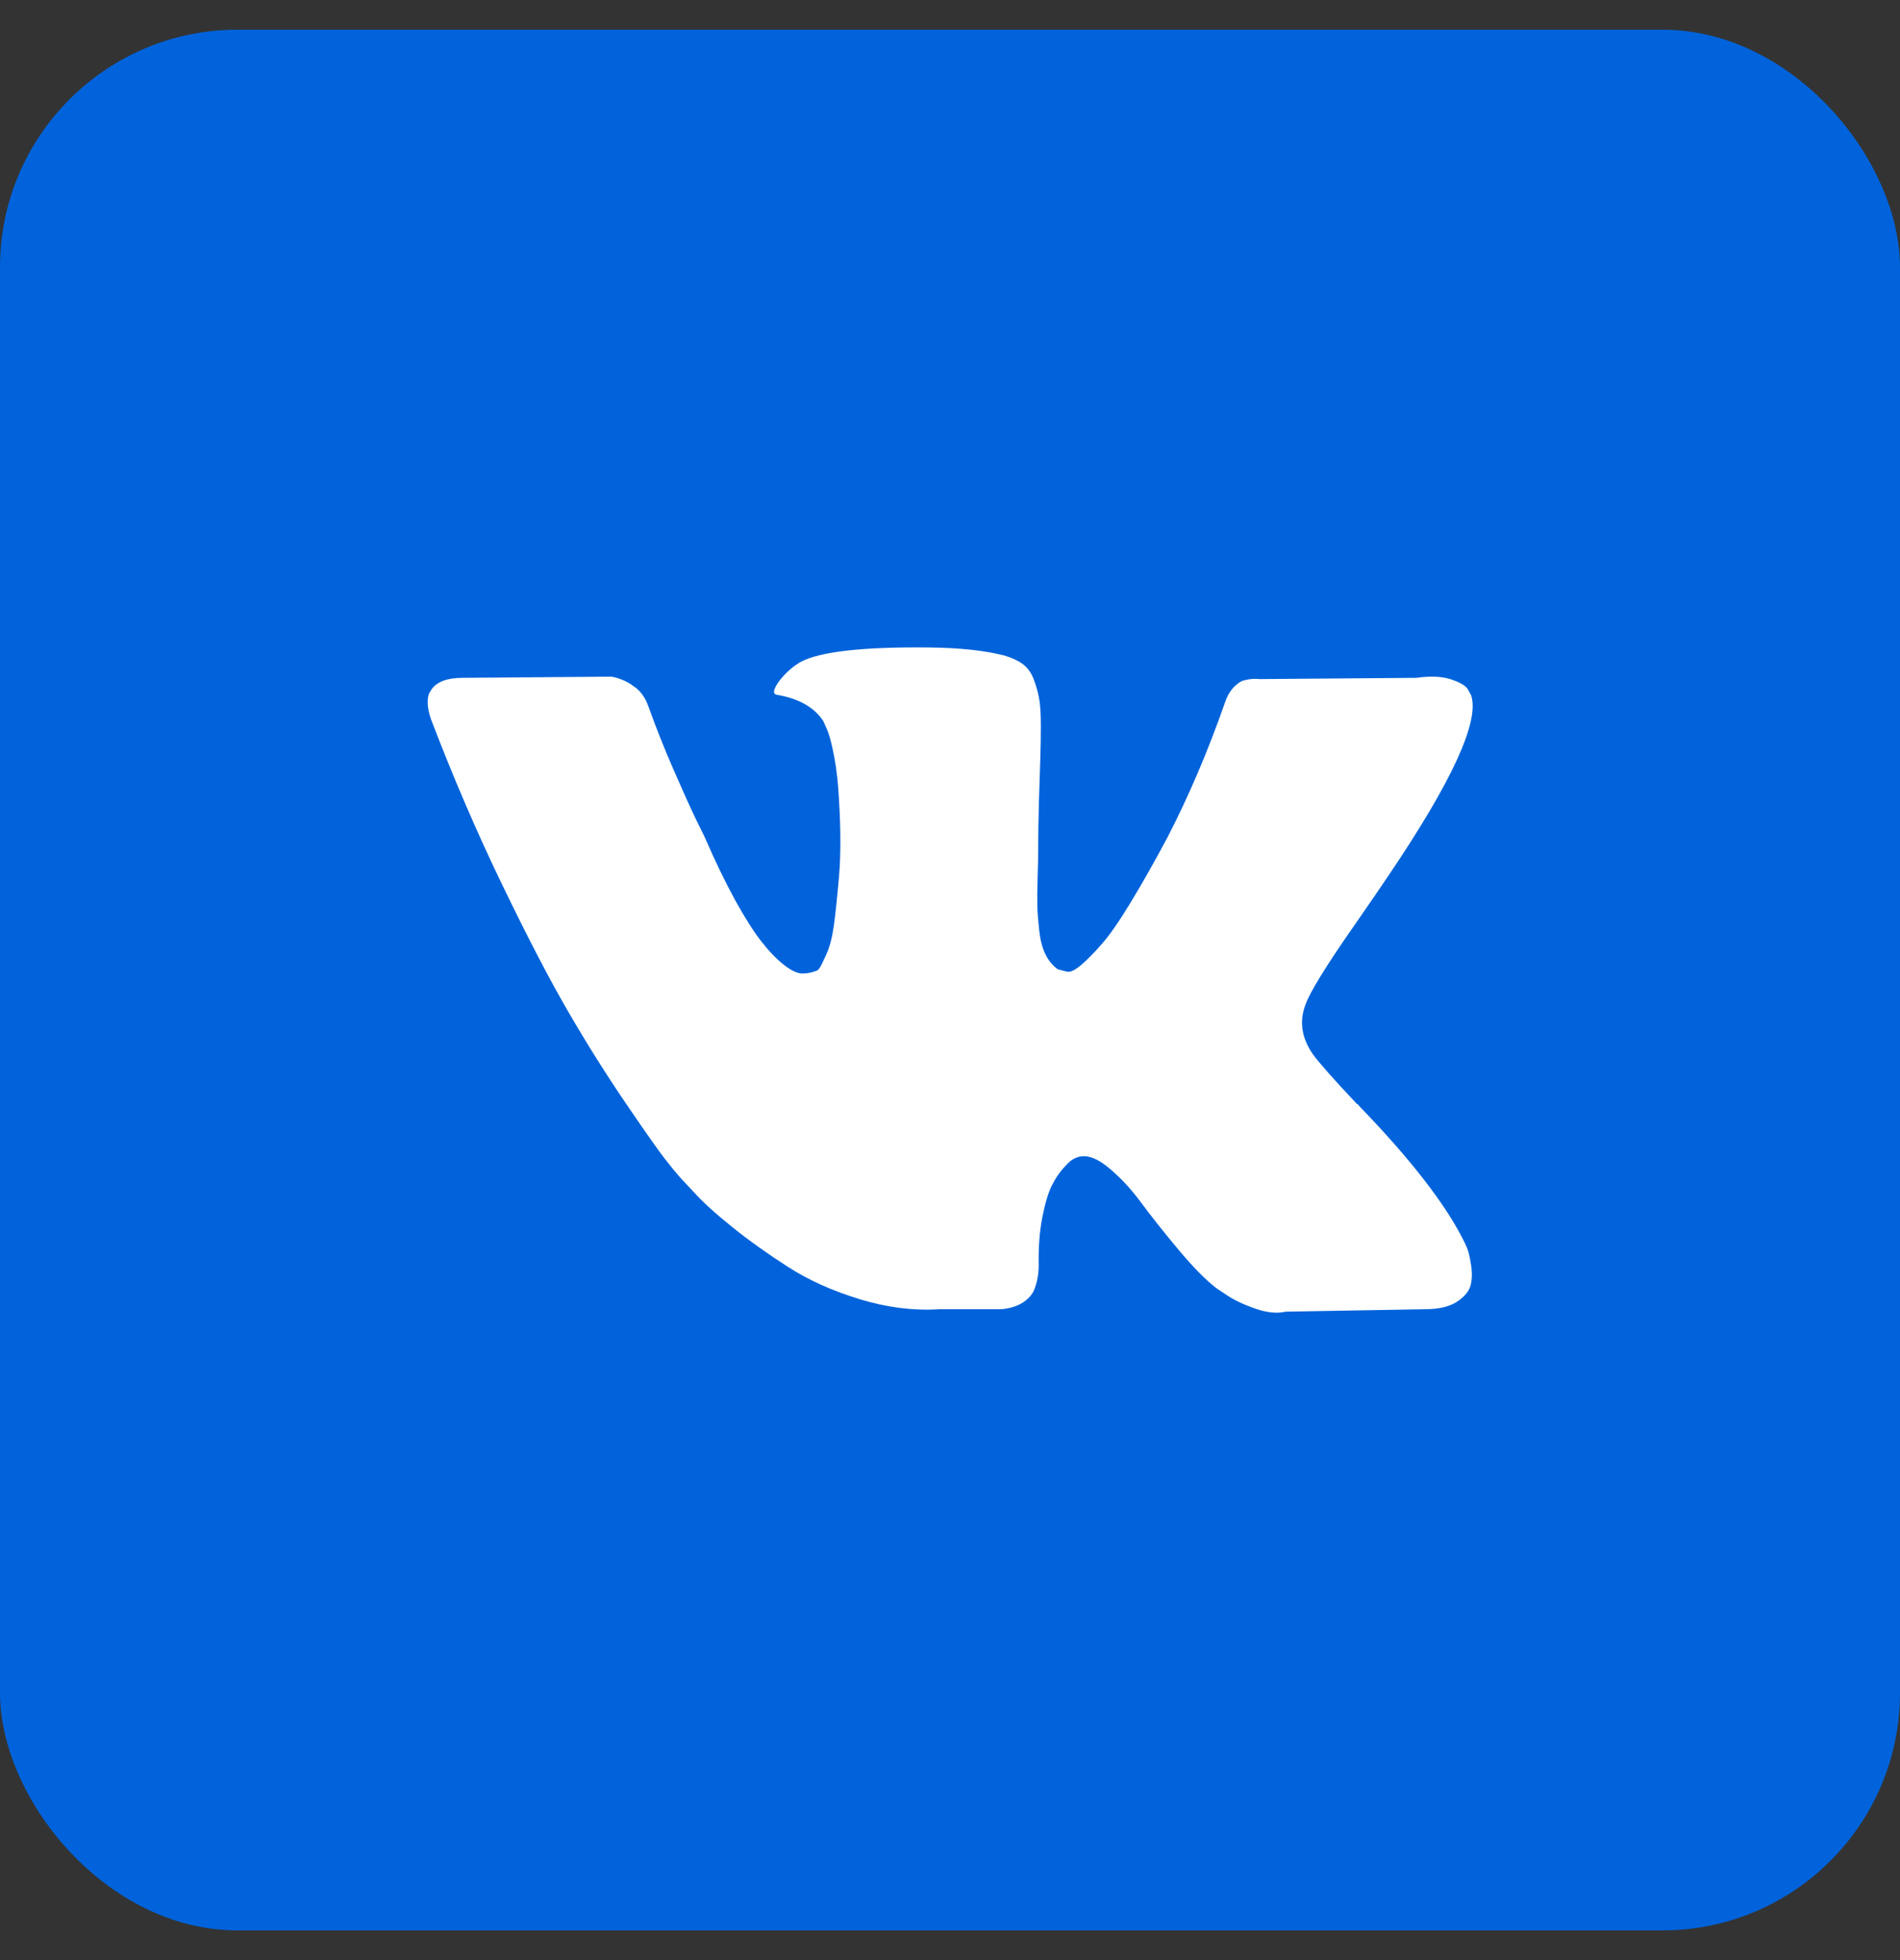 <svg width="32" height="33" viewBox="0 0 32 33" fill="none" xmlns="http://www.w3.org/2000/svg">
<rect x="0" y="0" width="32" height="33" fill="#333333" stroke="none"/>
<rect y="0.5" width="32" height="32" rx="4" fill="#0063DB"/>
<path d="M22.808 15.582C23.058 15.222 23.257 14.932 23.404 14.713C24.461 13.146 24.919 12.145 24.778 11.709L24.723 11.607C24.687 11.545 24.592 11.489 24.439 11.438C24.287 11.387 24.091 11.379 23.853 11.412L21.214 11.433C21.153 11.426 21.091 11.428 21.03 11.438C20.969 11.448 20.93 11.459 20.911 11.469C20.893 11.479 20.878 11.487 20.866 11.494L20.829 11.525C20.799 11.545 20.765 11.581 20.728 11.632C20.692 11.683 20.661 11.743 20.637 11.811C20.349 12.636 20.023 13.402 19.656 14.111C19.43 14.533 19.222 14.9 19.033 15.209C18.844 15.52 18.685 15.748 18.556 15.894C18.428 16.041 18.312 16.158 18.208 16.247C18.104 16.335 18.025 16.373 17.97 16.359C17.918 16.346 17.866 16.333 17.814 16.318C17.729 16.257 17.66 16.174 17.608 16.068C17.556 15.963 17.521 15.829 17.503 15.669C17.485 15.509 17.474 15.371 17.471 15.255C17.468 15.139 17.469 14.976 17.476 14.765C17.482 14.553 17.485 14.411 17.485 14.335C17.485 14.077 17.489 13.796 17.498 13.492C17.508 13.189 17.515 12.949 17.521 12.772C17.527 12.595 17.53 12.407 17.53 12.21C17.53 12.012 17.52 11.857 17.498 11.744C17.477 11.632 17.444 11.522 17.402 11.417C17.359 11.312 17.297 11.23 17.214 11.172C17.131 11.114 17.029 11.069 16.907 11.034C16.583 10.952 16.171 10.908 15.67 10.901C14.534 10.888 13.804 10.97 13.48 11.147C13.352 11.222 13.236 11.324 13.132 11.454C13.022 11.604 13.007 11.685 13.086 11.698C13.453 11.76 13.712 11.907 13.865 12.138L13.92 12.261C13.963 12.35 14.005 12.506 14.048 12.731C14.091 12.956 14.118 13.204 14.131 13.477C14.161 13.975 14.161 14.4 14.131 14.755C14.1 15.109 14.071 15.385 14.044 15.582C14.016 15.78 13.975 15.94 13.92 16.062C13.865 16.185 13.828 16.26 13.81 16.288C13.791 16.315 13.776 16.332 13.764 16.339C13.685 16.372 13.601 16.39 13.517 16.39C13.431 16.39 13.327 16.342 13.205 16.246C13.083 16.151 12.956 16.02 12.825 15.853C12.694 15.686 12.546 15.453 12.38 15.153C12.216 14.853 12.044 14.499 11.867 14.09L11.721 13.793C11.629 13.603 11.504 13.325 11.345 12.961C11.186 12.596 11.046 12.244 10.924 11.903C10.875 11.76 10.801 11.651 10.704 11.576L10.658 11.545C10.627 11.518 10.578 11.489 10.511 11.458C10.443 11.428 10.373 11.405 10.3 11.392L7.79 11.412C7.533 11.412 7.359 11.477 7.267 11.607L7.231 11.668C7.212 11.702 7.203 11.757 7.203 11.832C7.203 11.907 7.222 11.998 7.258 12.107C7.625 13.068 8.023 13.995 8.454 14.887C8.885 15.78 9.259 16.499 9.577 17.044C9.894 17.589 10.218 18.103 10.548 18.587C10.878 19.071 11.096 19.381 11.203 19.517C11.31 19.654 11.394 19.756 11.455 19.824L11.684 20.069C11.831 20.233 12.046 20.428 12.33 20.657C12.614 20.885 12.929 21.11 13.274 21.331C13.619 21.553 14.021 21.733 14.479 21.873C14.937 22.013 15.383 22.069 15.817 22.042H16.871C17.085 22.021 17.246 21.947 17.356 21.817L17.393 21.766C17.417 21.725 17.44 21.662 17.462 21.577C17.483 21.492 17.494 21.398 17.494 21.296C17.488 21.003 17.508 20.739 17.553 20.504C17.599 20.269 17.651 20.092 17.709 19.972C17.767 19.853 17.833 19.753 17.906 19.671C17.98 19.589 18.031 19.54 18.062 19.523C18.093 19.506 18.117 19.494 18.135 19.487C18.282 19.432 18.454 19.485 18.653 19.645C18.852 19.806 19.038 20.003 19.212 20.238C19.386 20.473 19.595 20.737 19.84 21.03C20.084 21.323 20.298 21.541 20.481 21.684L20.665 21.807C20.787 21.889 20.945 21.963 21.141 22.032C21.337 22.1 21.508 22.117 21.654 22.083L24 22.042C24.232 22.042 24.412 21.999 24.541 21.914C24.669 21.829 24.745 21.735 24.77 21.633C24.794 21.531 24.796 21.416 24.774 21.286C24.753 21.157 24.732 21.066 24.71 21.015C24.689 20.964 24.669 20.921 24.651 20.887C24.345 20.274 23.762 19.521 22.9 18.629L22.882 18.608L22.873 18.598L22.864 18.588H22.855C22.463 18.172 22.216 17.893 22.112 17.75C21.923 17.477 21.88 17.201 21.984 16.922C22.057 16.71 22.332 16.264 22.808 15.582Z" fill="white"/>
</svg>
